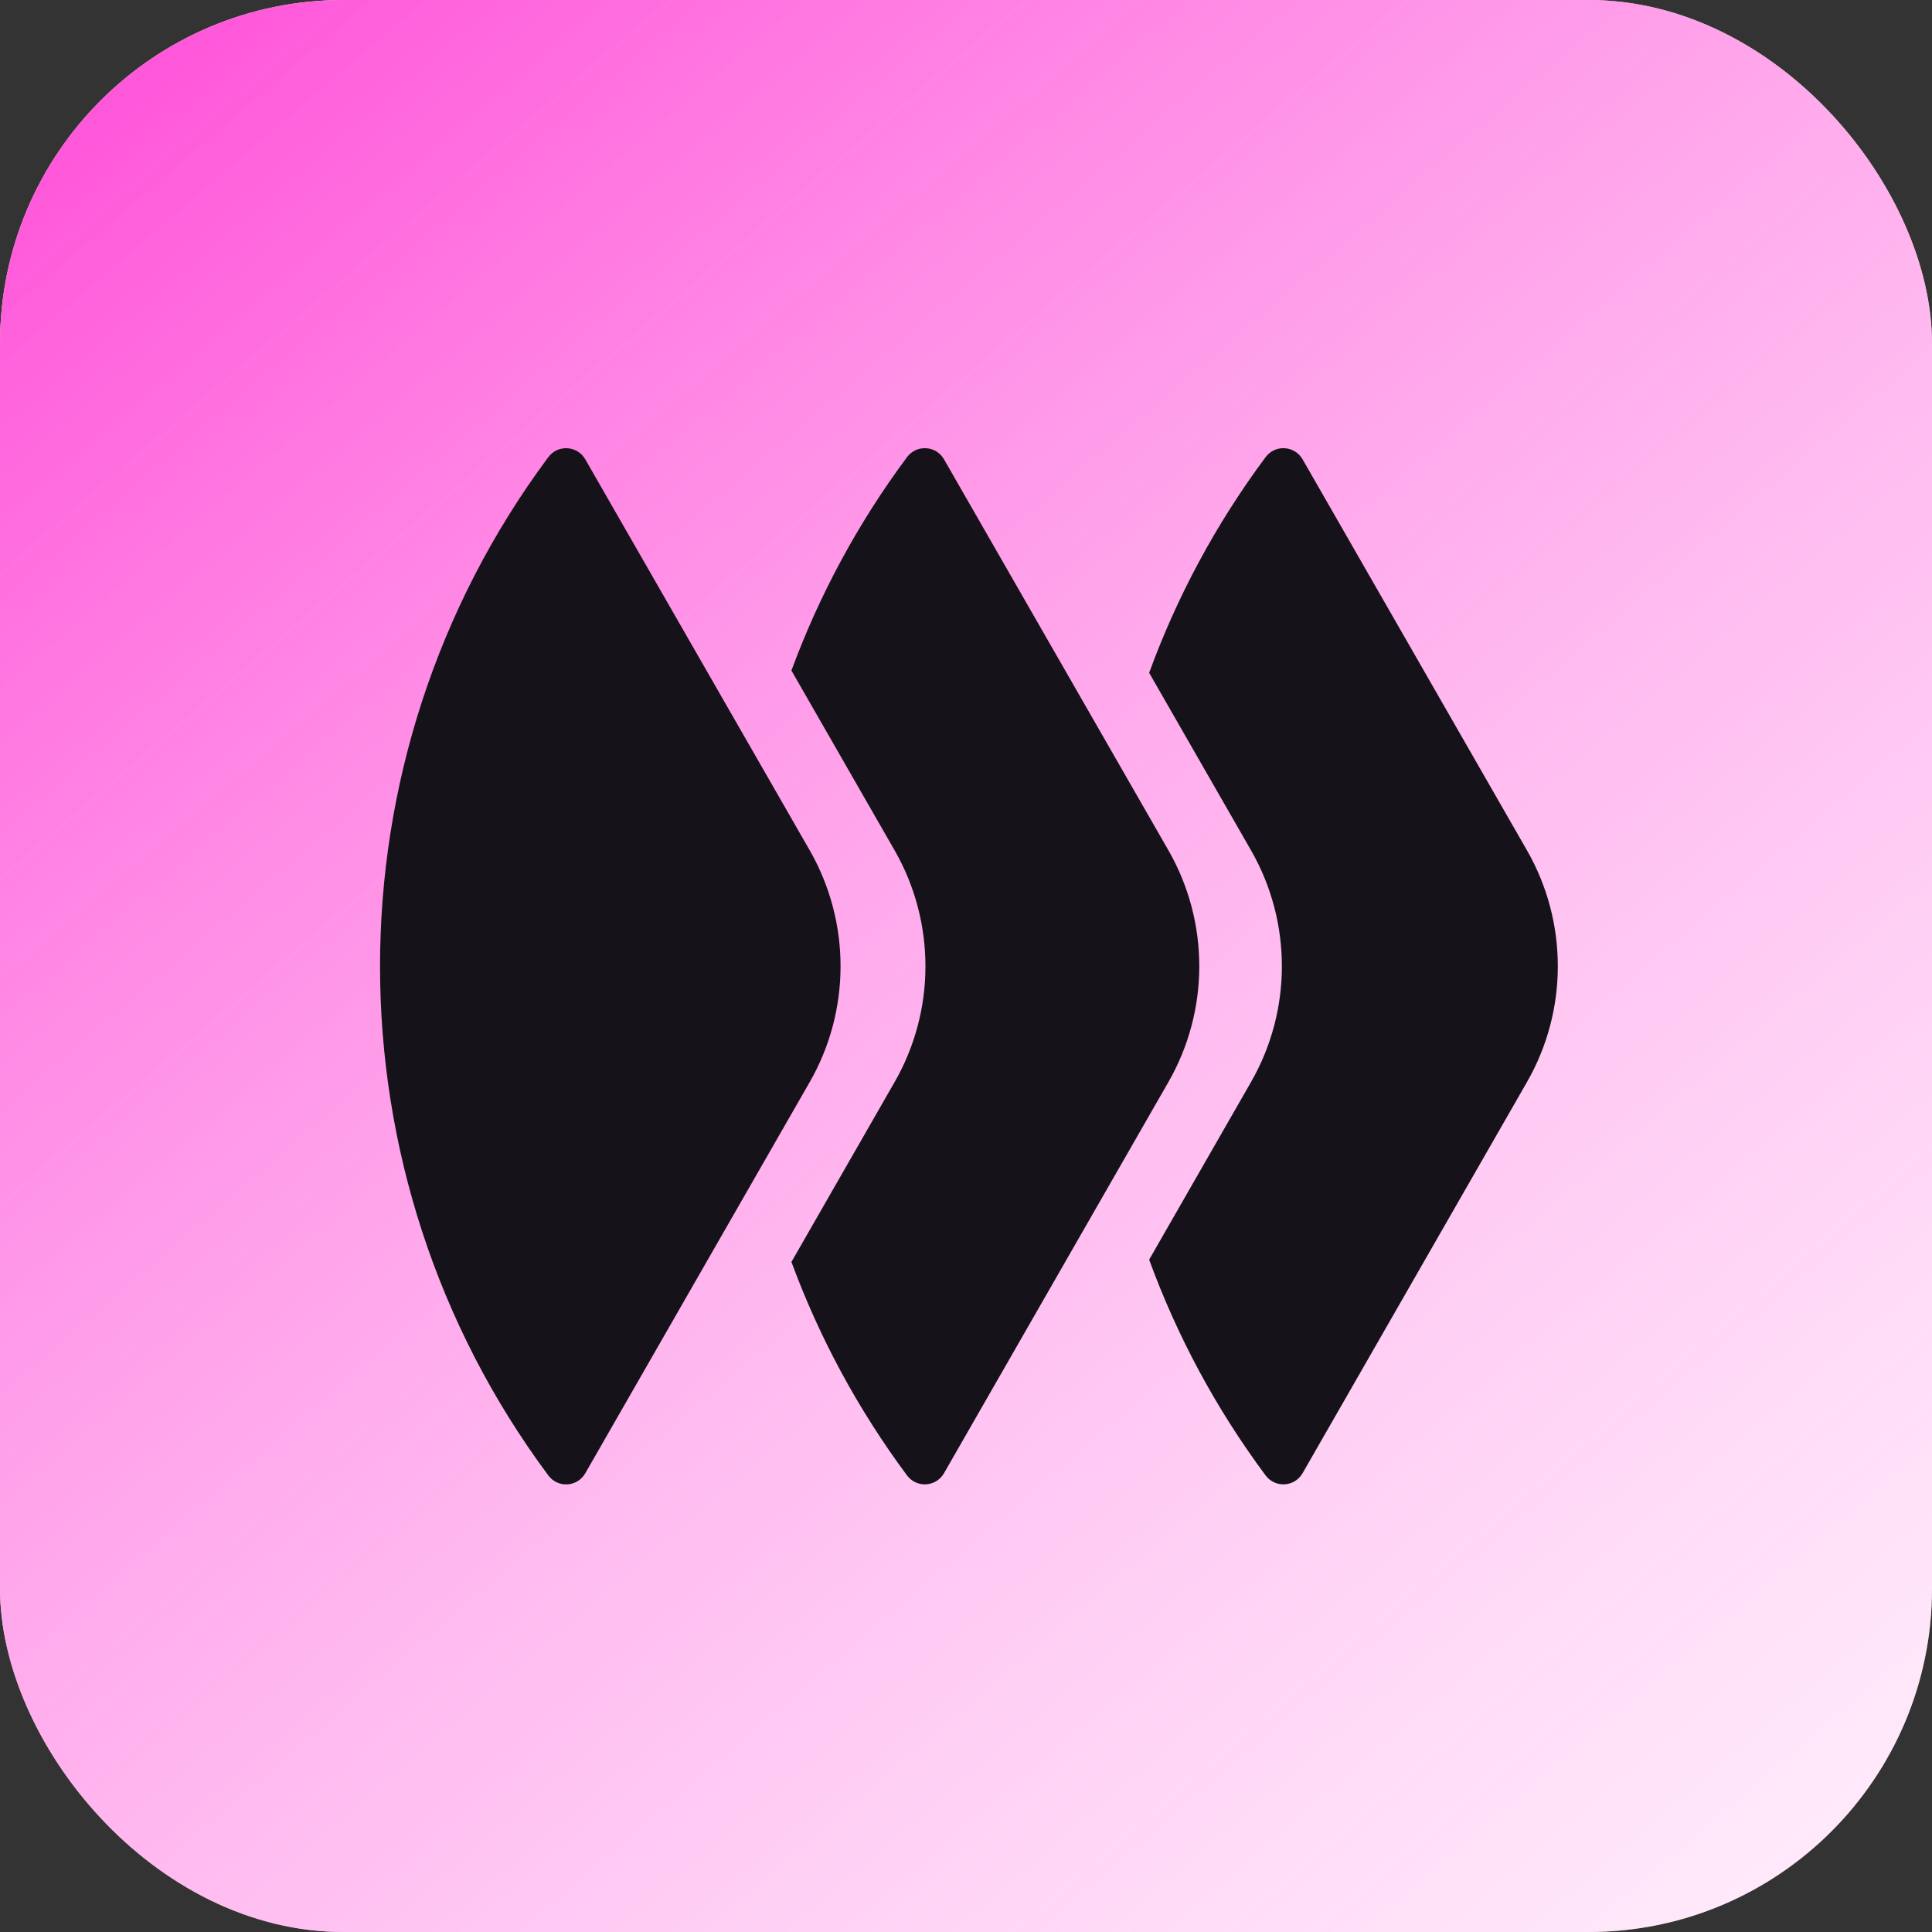 <?xml version="1.0" ?>
<svg xmlns="http://www.w3.org/2000/svg" viewBox="0 0 45 45" fill="none">
	<rect x="0" y="0" width="45" height="45" fill="#333333" stroke="none"/>
	<g clip-path="url(#clip0_2589_76193)">
		<g clip-path="url(#clip1_2589_76193)">
			<rect width="45" height="45" fill="white"/>
			<path d="M0 -0H45V45.36H0V-0Z" fill="url(#paint0_linear_2589_76193)"/>
			<path d="M13.633 10.7L18.86 19.806C19.817 21.476 19.818 23.533 18.86 25.203L13.633 34.314C13.448 34.638 12.993 34.665 12.771 34.365C7.546 27.335 7.545 17.677 12.771 10.648C12.994 10.349 13.447 10.376 13.633 10.7Z" fill="#151219"/>
			<path fill-rule="evenodd" clip-rule="evenodd" d="M26.766 29.34C27.411 31.106 28.315 32.801 29.478 34.365C29.7 34.664 30.154 34.637 30.34 34.313L35.567 25.202C36.524 23.533 36.524 21.476 35.566 19.806L30.34 10.699C30.154 10.376 29.7 10.348 29.478 10.648C28.315 12.211 27.411 13.905 26.766 15.671L29.139 19.806C30.097 21.476 30.097 23.533 29.139 25.202L26.766 29.34Z" fill="#151219"/>
			<path fill-rule="evenodd" clip-rule="evenodd" d="M18.434 29.393C19.078 31.14 19.975 32.816 21.126 34.365C21.349 34.664 21.803 34.637 21.988 34.313L27.215 25.202C28.173 23.533 28.173 21.476 27.215 19.806L21.988 10.699C21.803 10.376 21.349 10.348 21.126 10.648C19.975 12.195 19.078 13.871 18.434 15.618L20.837 19.806C21.795 21.476 21.795 23.533 20.838 25.202L18.434 29.393Z" fill="#151219"/>
		</g>
	</g>
	<defs>
		<linearGradient id="paint0_linear_2589_76193" x1="0" y1="-0" x2="68.567" y2="80.052" gradientUnits="userSpaceOnUse">
			<stop stop-color="#FF4AD7"/>
			<stop offset="0.8" stop-color="white" stop-opacity="0.2"/>
		</linearGradient>
		<clipPath id="clip0_2589_76193">
			<rect width="45" height="45" rx="8" fill="white"/>
		</clipPath>
		<clipPath id="clip1_2589_76193">
			<rect width="45" height="45" fill="white"/>
		</clipPath>
	</defs>
</svg>